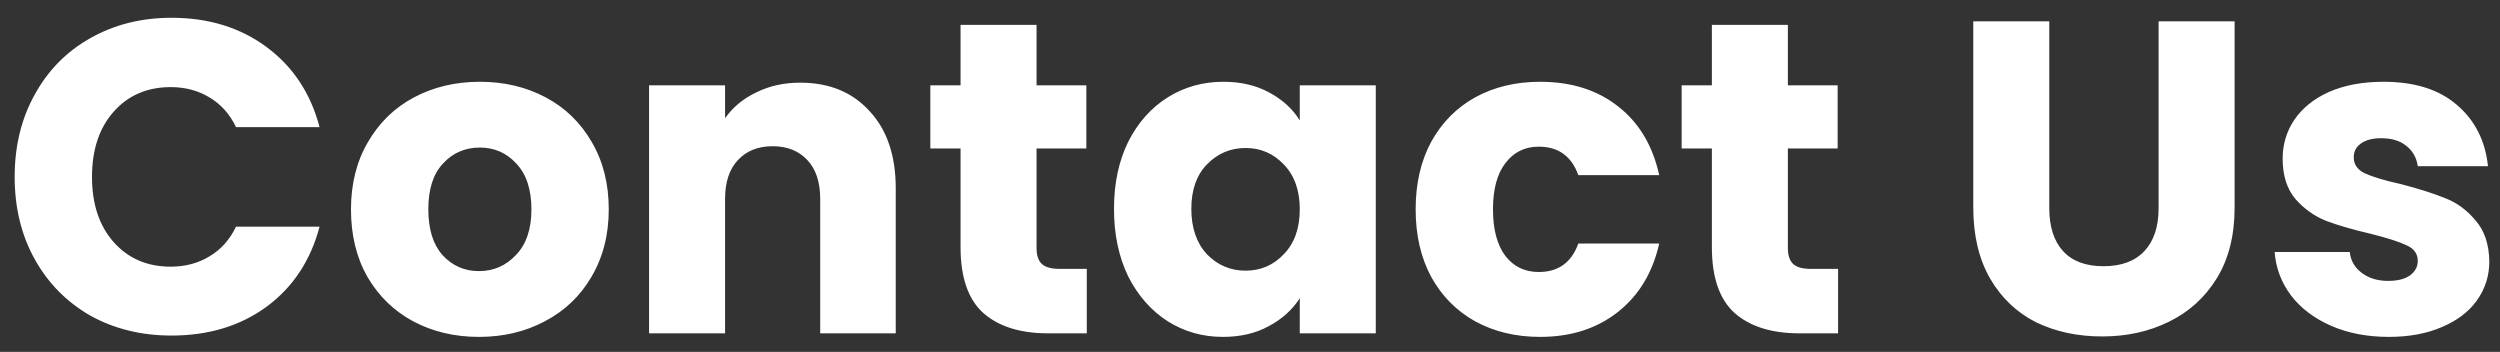<svg width="135" height="19" viewBox="0 0 135 19" fill="none" xmlns="http://www.w3.org/2000/svg">
<rect x="0" y="0" width="135" height="19" fill="#333333" stroke="none"/>
<path d="M0.792 9.552C0.792 7.888 1.152 6.408 1.872 5.112C2.592 3.8 3.592 2.784 4.872 2.064C6.168 1.328 7.632 0.96 9.264 0.96C11.264 0.96 12.976 1.488 14.4 2.544C15.824 3.6 16.776 5.04 17.256 6.864H12.744C12.408 6.16 11.928 5.624 11.304 5.256C10.696 4.888 10 4.704 9.216 4.704C7.952 4.704 6.928 5.144 6.144 6.024C5.36 6.904 4.968 8.08 4.968 9.552C4.968 11.024 5.36 12.2 6.144 13.08C6.928 13.96 7.952 14.4 9.216 14.4C10 14.4 10.696 14.216 11.304 13.848C11.928 13.48 12.408 12.944 12.744 12.24H17.256C16.776 14.064 15.824 15.504 14.4 16.56C12.976 17.6 11.264 18.12 9.264 18.12C7.632 18.12 6.168 17.76 4.872 17.04C3.592 16.304 2.592 15.288 1.872 13.992C1.152 12.696 0.792 11.216 0.792 9.552ZM25.865 18.192C24.553 18.192 23.369 17.912 22.313 17.352C21.273 16.792 20.449 15.992 19.841 14.952C19.249 13.912 18.953 12.696 18.953 11.304C18.953 9.928 19.257 8.72 19.865 7.68C20.473 6.624 21.305 5.816 22.361 5.256C23.417 4.696 24.601 4.416 25.913 4.416C27.225 4.416 28.409 4.696 29.465 5.256C30.521 5.816 31.353 6.624 31.961 7.68C32.569 8.72 32.873 9.928 32.873 11.304C32.873 12.68 32.561 13.896 31.937 14.952C31.329 15.992 30.489 16.792 29.417 17.352C28.361 17.912 27.177 18.192 25.865 18.192ZM25.865 14.64C26.649 14.64 27.313 14.352 27.857 13.776C28.417 13.2 28.697 12.376 28.697 11.304C28.697 10.232 28.425 9.408 27.881 8.832C27.353 8.256 26.697 7.968 25.913 7.968C25.113 7.968 24.449 8.256 23.921 8.832C23.393 9.392 23.129 10.216 23.129 11.304C23.129 12.376 23.385 13.2 23.897 13.776C24.425 14.352 25.081 14.64 25.865 14.64ZM43.211 4.464C44.779 4.464 46.026 4.976 46.955 6C47.898 7.008 48.37 8.4 48.37 10.176V18H44.291V10.728C44.291 9.832 44.059 9.136 43.594 8.64C43.13 8.144 42.507 7.896 41.722 7.896C40.938 7.896 40.315 8.144 39.85 8.64C39.386 9.136 39.154 9.832 39.154 10.728V18H35.05V4.608H39.154V6.384C39.571 5.792 40.13 5.328 40.834 4.992C41.538 4.64 42.331 4.464 43.211 4.464ZM58.686 14.52V18H56.598C55.11 18 53.95 17.64 53.118 16.92C52.286 16.184 51.87 14.992 51.87 13.344V8.016H50.238V4.608H51.87V1.344H55.974V4.608H58.662V8.016H55.974V13.392C55.974 13.792 56.07 14.08 56.262 14.256C56.454 14.432 56.774 14.52 57.222 14.52H58.686ZM60.156 11.28C60.156 9.904 60.412 8.696 60.924 7.656C61.452 6.616 62.164 5.816 63.06 5.256C63.956 4.696 64.956 4.416 66.06 4.416C67.004 4.416 67.828 4.608 68.532 4.992C69.252 5.376 69.804 5.88 70.188 6.504V4.608H74.292V18H70.188V16.104C69.788 16.728 69.228 17.232 68.508 17.616C67.804 18 66.98 18.192 66.036 18.192C64.948 18.192 63.956 17.912 63.06 17.352C62.164 16.776 61.452 15.968 60.924 14.928C60.412 13.872 60.156 12.656 60.156 11.28ZM70.188 11.304C70.188 10.28 69.9 9.472 69.324 8.88C68.764 8.288 68.076 7.992 67.26 7.992C66.444 7.992 65.748 8.288 65.172 8.88C64.612 9.456 64.332 10.256 64.332 11.28C64.332 12.304 64.612 13.12 65.172 13.728C65.748 14.32 66.444 14.616 67.26 14.616C68.076 14.616 68.764 14.32 69.324 13.728C69.9 13.136 70.188 12.328 70.188 11.304ZM76.445 11.304C76.445 9.912 76.725 8.696 77.285 7.656C77.861 6.616 78.653 5.816 79.661 5.256C80.685 4.696 81.853 4.416 83.165 4.416C84.845 4.416 86.245 4.856 87.365 5.736C88.501 6.616 89.245 7.856 89.597 9.456H85.229C84.861 8.432 84.149 7.92 83.093 7.92C82.341 7.92 81.741 8.216 81.293 8.808C80.845 9.384 80.621 10.216 80.621 11.304C80.621 12.392 80.845 13.232 81.293 13.824C81.741 14.4 82.341 14.688 83.093 14.688C84.149 14.688 84.861 14.176 85.229 13.152H89.597C89.245 14.72 88.501 15.952 87.365 16.848C86.229 17.744 84.829 18.192 83.165 18.192C81.853 18.192 80.685 17.912 79.661 17.352C78.653 16.792 77.861 15.992 77.285 14.952C76.725 13.912 76.445 12.696 76.445 11.304ZM99.257 14.52V18H97.169C95.681 18 94.521 17.64 93.689 16.92C92.857 16.184 92.441 14.992 92.441 13.344V8.016H90.809V4.608H92.441V1.344H96.545V4.608H99.233V8.016H96.545V13.392C96.545 13.792 96.641 14.08 96.833 14.256C97.025 14.432 97.345 14.52 97.793 14.52H99.257ZM110.661 1.152V11.232C110.661 12.24 110.909 13.016 111.405 13.56C111.901 14.104 112.629 14.376 113.589 14.376C114.549 14.376 115.285 14.104 115.797 13.56C116.309 13.016 116.565 12.24 116.565 11.232V1.152H120.669V11.208C120.669 12.712 120.349 13.984 119.709 15.024C119.069 16.064 118.205 16.848 117.117 17.376C116.045 17.904 114.845 18.168 113.517 18.168C112.189 18.168 110.997 17.912 109.941 17.4C108.901 16.872 108.077 16.088 107.469 15.048C106.861 13.992 106.557 12.712 106.557 11.208V1.152H110.661ZM128.999 18.192C127.831 18.192 126.791 17.992 125.879 17.592C124.967 17.192 124.247 16.648 123.719 15.96C123.191 15.256 122.895 14.472 122.831 13.608H126.887C126.935 14.072 127.151 14.448 127.535 14.736C127.919 15.024 128.391 15.168 128.951 15.168C129.463 15.168 129.855 15.072 130.127 14.88C130.415 14.672 130.559 14.408 130.559 14.088C130.559 13.704 130.359 13.424 129.959 13.248C129.559 13.056 128.911 12.848 128.015 12.624C127.055 12.4 126.255 12.168 125.615 11.928C124.975 11.672 124.423 11.28 123.959 10.752C123.495 10.208 123.263 9.48 123.263 8.568C123.263 7.8 123.471 7.104 123.887 6.48C124.319 5.84 124.943 5.336 125.759 4.968C126.591 4.6 127.575 4.416 128.711 4.416C130.391 4.416 131.711 4.832 132.671 5.664C133.647 6.496 134.207 7.6 134.351 8.976H130.559C130.495 8.512 130.287 8.144 129.935 7.872C129.599 7.6 129.151 7.464 128.591 7.464C128.111 7.464 127.743 7.56 127.487 7.752C127.231 7.928 127.103 8.176 127.103 8.496C127.103 8.88 127.303 9.168 127.703 9.36C128.119 9.552 128.759 9.744 129.623 9.936C130.615 10.192 131.423 10.448 132.047 10.704C132.671 10.944 133.215 11.344 133.679 11.904C134.159 12.448 134.407 13.184 134.423 14.112C134.423 14.896 134.199 15.6 133.751 16.224C133.319 16.832 132.687 17.312 131.855 17.664C131.039 18.016 130.087 18.192 128.999 18.192Z" fill="white"/>
</svg>

